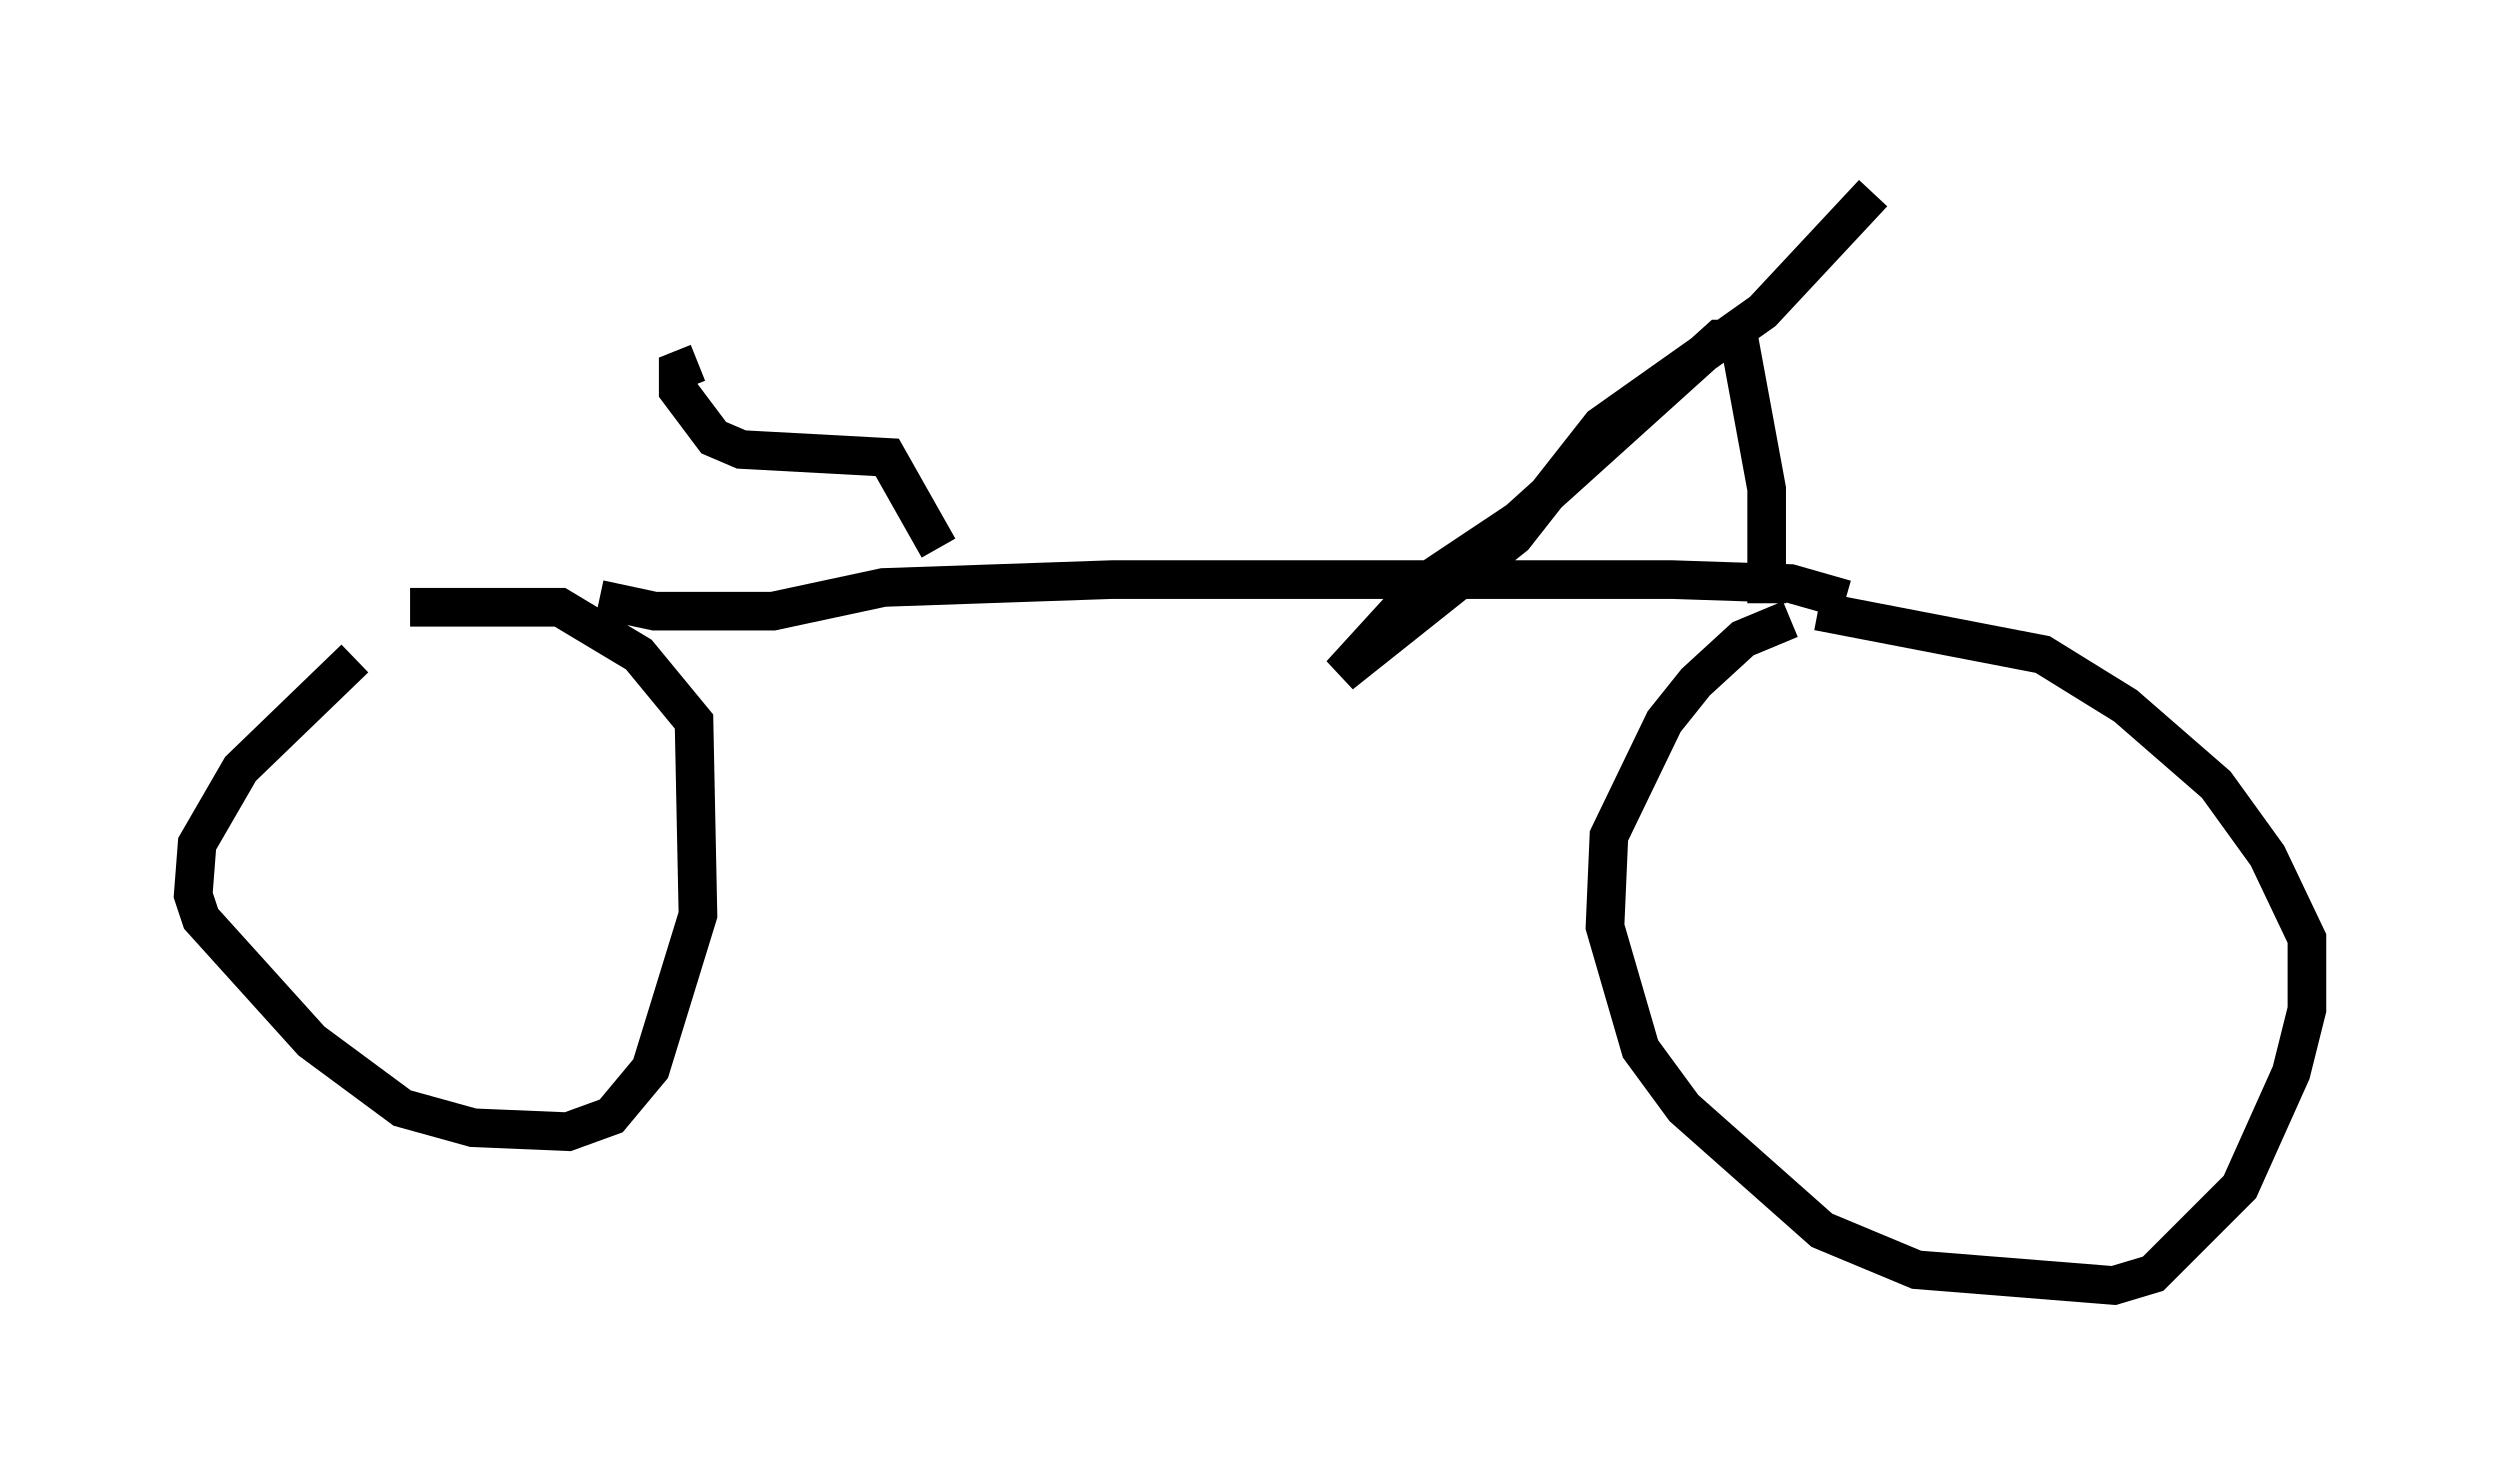 <?xml version="1.0" encoding="utf-8" ?>
<svg baseProfile="full" height="38.277" version="1.1" width="64.717" xmlns="http://www.w3.org/2000/svg" xmlns:ev="http://www.w3.org/2001/xml-events" xmlns:xlink="http://www.w3.org/1999/xlink"><defs /><rect fill="white" height="38.277" width="64.717" x="0" y="0" /><path d="M10.717, 16.127 m-1.531, 0.919 l-2.96, 2.858 -1.123, 1.94 l-0.102, 1.327 0.204, 0.613 l2.858, 3.165 2.348, 1.735 l1.838, 0.51 2.45, 0.102 l1.123, -0.408 1.021, -1.225 l1.225, -3.981 -0.102, -5.002 l-1.429, -1.735 -2.042, -1.225 l-3.879, 0.0 m35.73, 0.306 l-1.225, 0.51 -1.225, 1.123 l-0.817, 1.021 -1.429, 2.96 l-0.102, 2.348 0.919, 3.165 l1.123, 1.531 3.573, 3.165 l2.45, 1.021 5.104, 0.408 l1.021, -0.306 2.246, -2.246 l1.327, -2.96 0.408, -1.633 l0.0, -1.838 -1.021, -2.144 l-1.327, -1.838 -2.348, -2.042 l-2.144, -1.327 -5.819, -1.123 m-31.544, -0.306 l1.429, 0.306 3.063, 0.0 l2.858, -0.613 5.921, -0.204 l14.496, 0.0 3.063, 0.102 l1.429, 0.408 m-2.042, 0.102 l0.0, -2.96 -0.715, -3.879 l-0.51, 0.0 -5.206, 4.696 l-2.45, 1.633 -2.144, 2.348 l4.492, -3.573 2.246, -2.858 l4.185, -2.96 2.858, -3.063 m-24.194, 9.188 l-1.327, -2.348 -3.777, -0.204 l-0.715, -0.306 -0.919, -1.225 l0.0, -0.51 0.51, -0.204 " fill="none" stroke="black" stroke-width="1" /></svg>